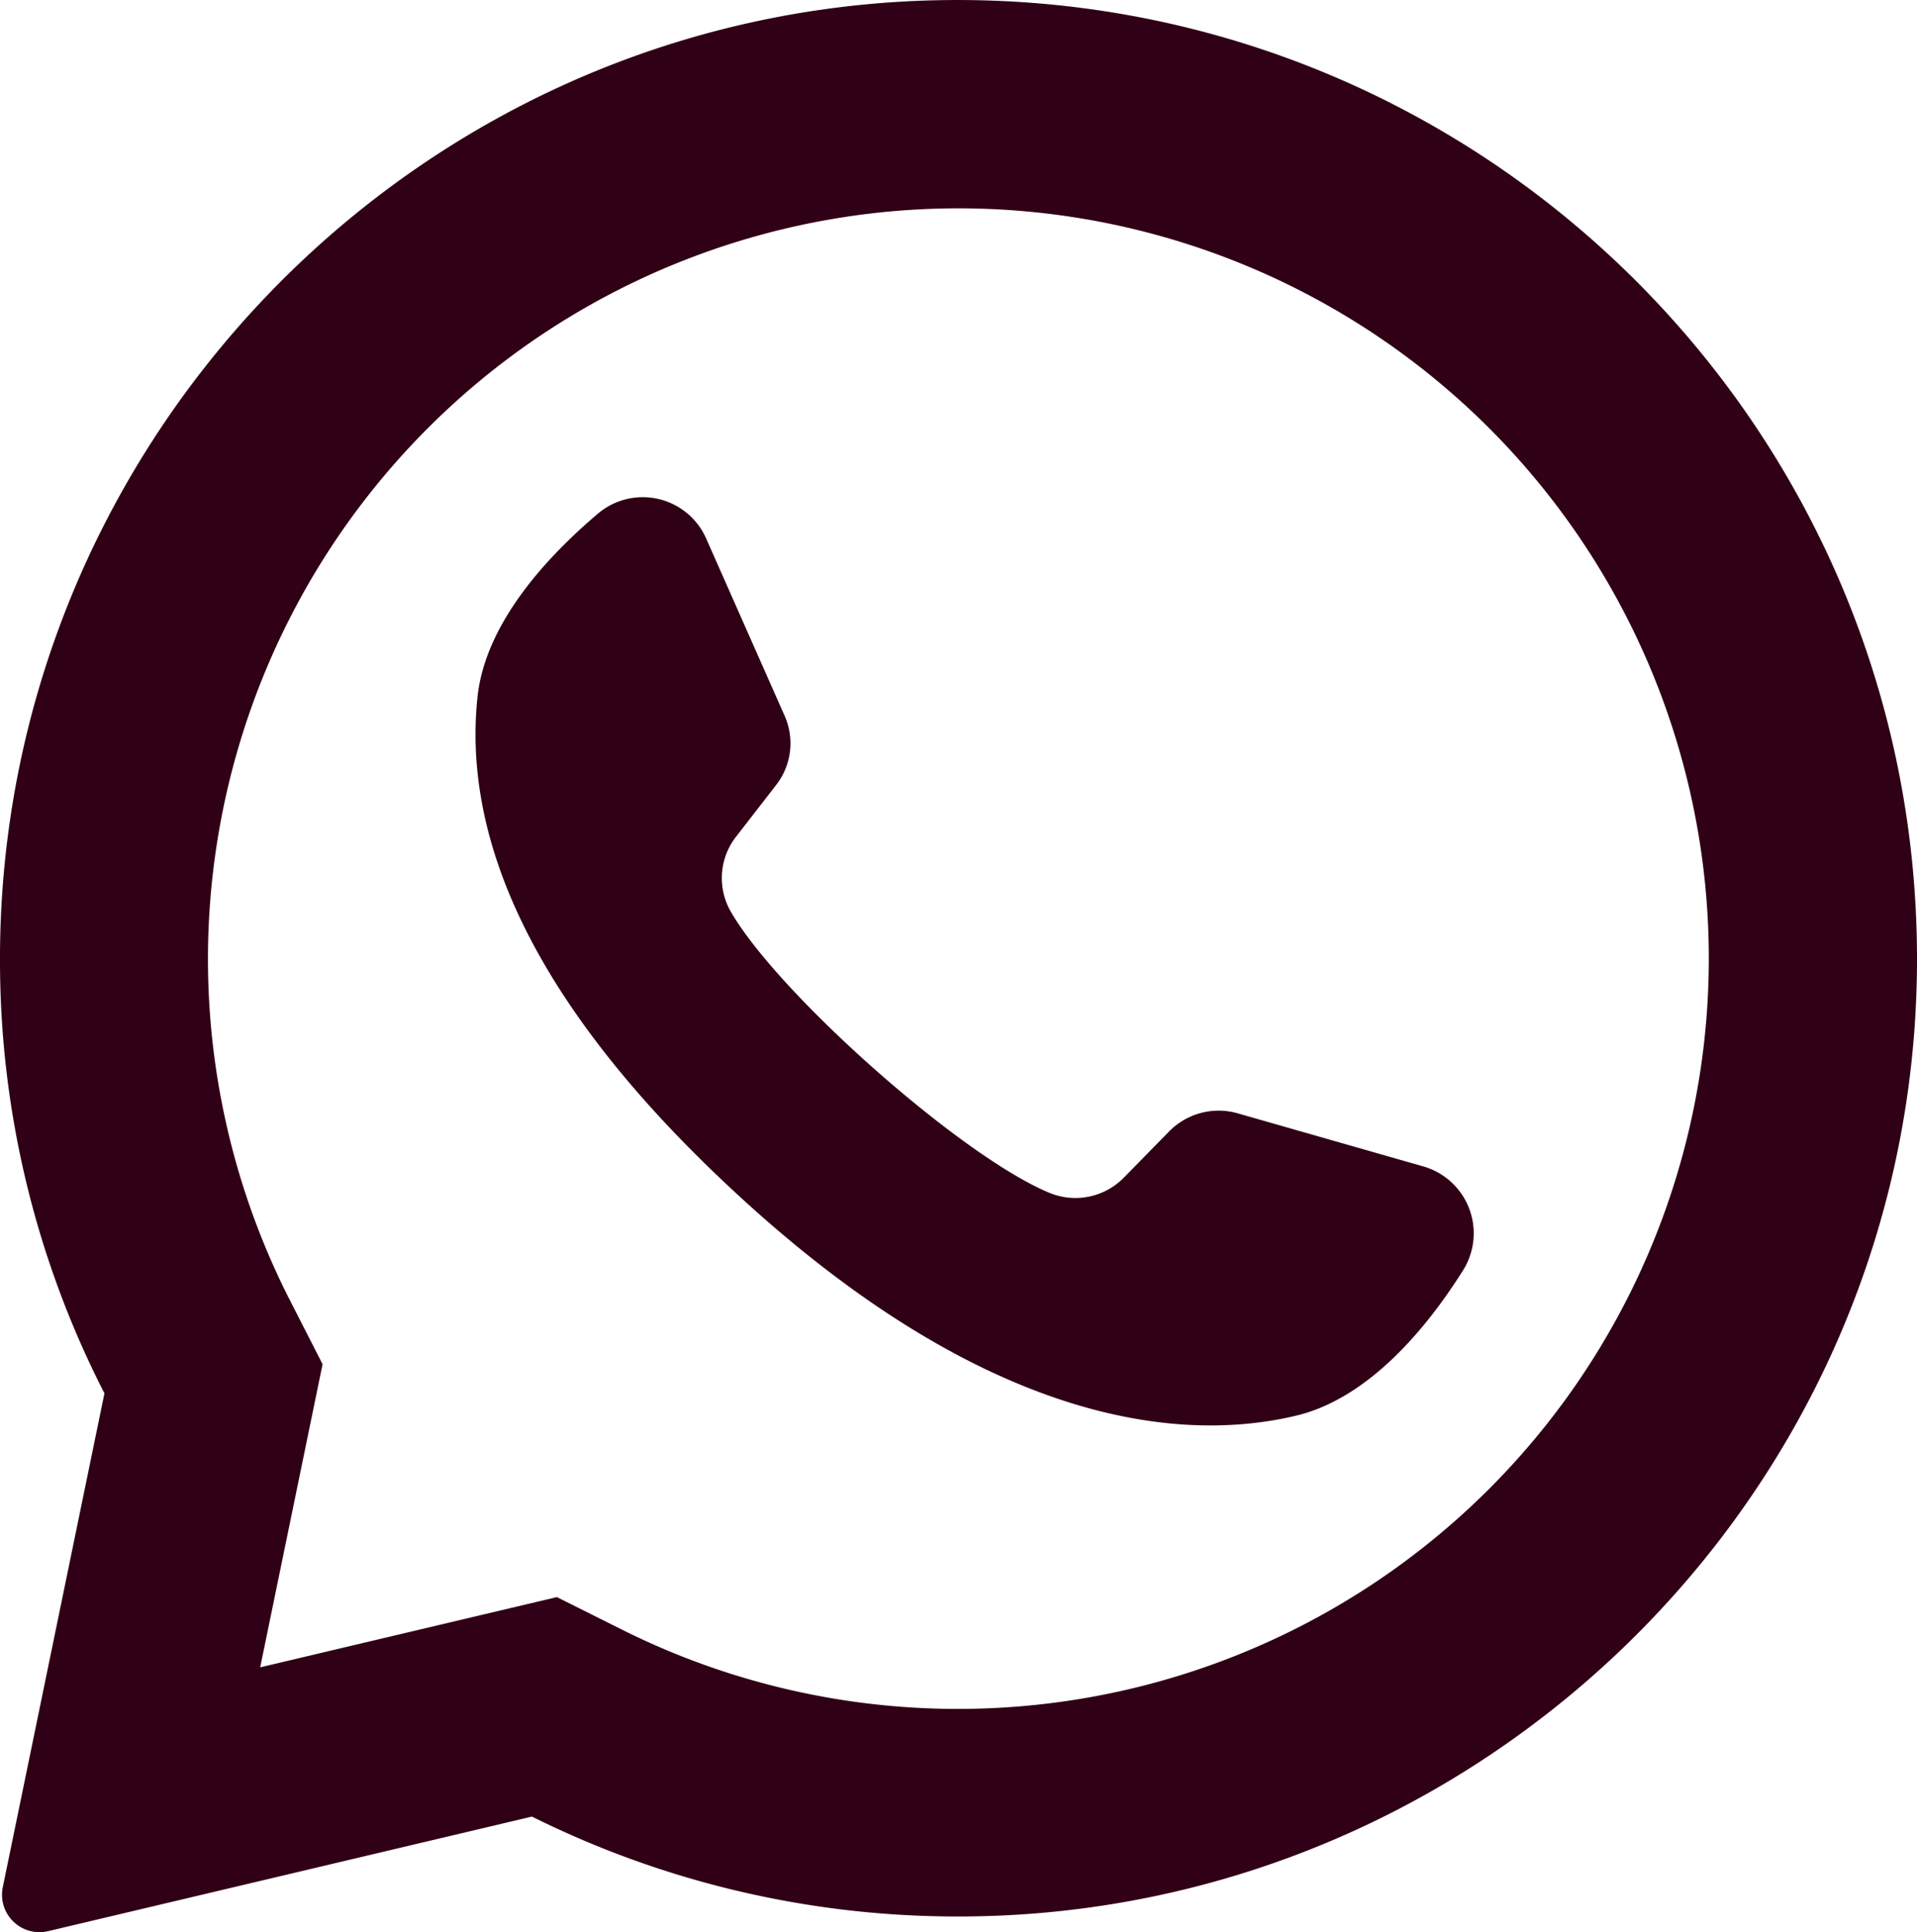 <svg id="Layer_1" data-name="Layer 1" xmlns="http://www.w3.org/2000/svg" viewBox="0 0 414.8 418.14"><defs><style>.cls-1{fill:#300016;}</style></defs><title>whatsapp</title><path class="cls-1" d="M198.9.2C88.5,5.5,1.4,97.5,1.7,208a205.2,205.2,0,0,0,22.6,93.5L2.3,408.4a8.1,8.1,0,0,0,9.8,9.5l104.7-24.8a206.47,206.47,0,0,0,89.1,21.6c112.9,1.7,207-87.9,210.5-200.7C420.1,93.1,320.3-5.5,198.9.2Zm125,322a162.55,162.55,0,0,1-187.1,30.7l-14.6-7.3L58,360.8l13.5-65.6-7.2-14.1a162.55,162.55,0,0,1,30-188.5A162.35,162.35,0,1,1,323.9,322.2Z" transform="translate(-1.7 0.04)"/><path class="cls-1" d="M309.7,252.4l-40.2-11.5a15,15,0,0,0-14.8,3.9l-9.8,10a14.68,14.68,0,0,1-15.9,3.4c-19-7.7-59-43.2-69.2-61A14.54,14.54,0,0,1,161,181l8.6-11.1a14.68,14.68,0,0,0,1.8-15.2l-16.9-38.2a15,15,0,0,0-23.4-5.4C119.9,120.6,106.6,135,105,151c-2.9,28.1,9.2,63.6,54.9,106.2,52.7,49.2,95,55.7,122.4,49.1,15.6-3.8,28.1-18.9,35.9-31.3A15.06,15.06,0,0,0,309.7,252.4Z" transform="translate(-1.7 0.04)"/></svg>